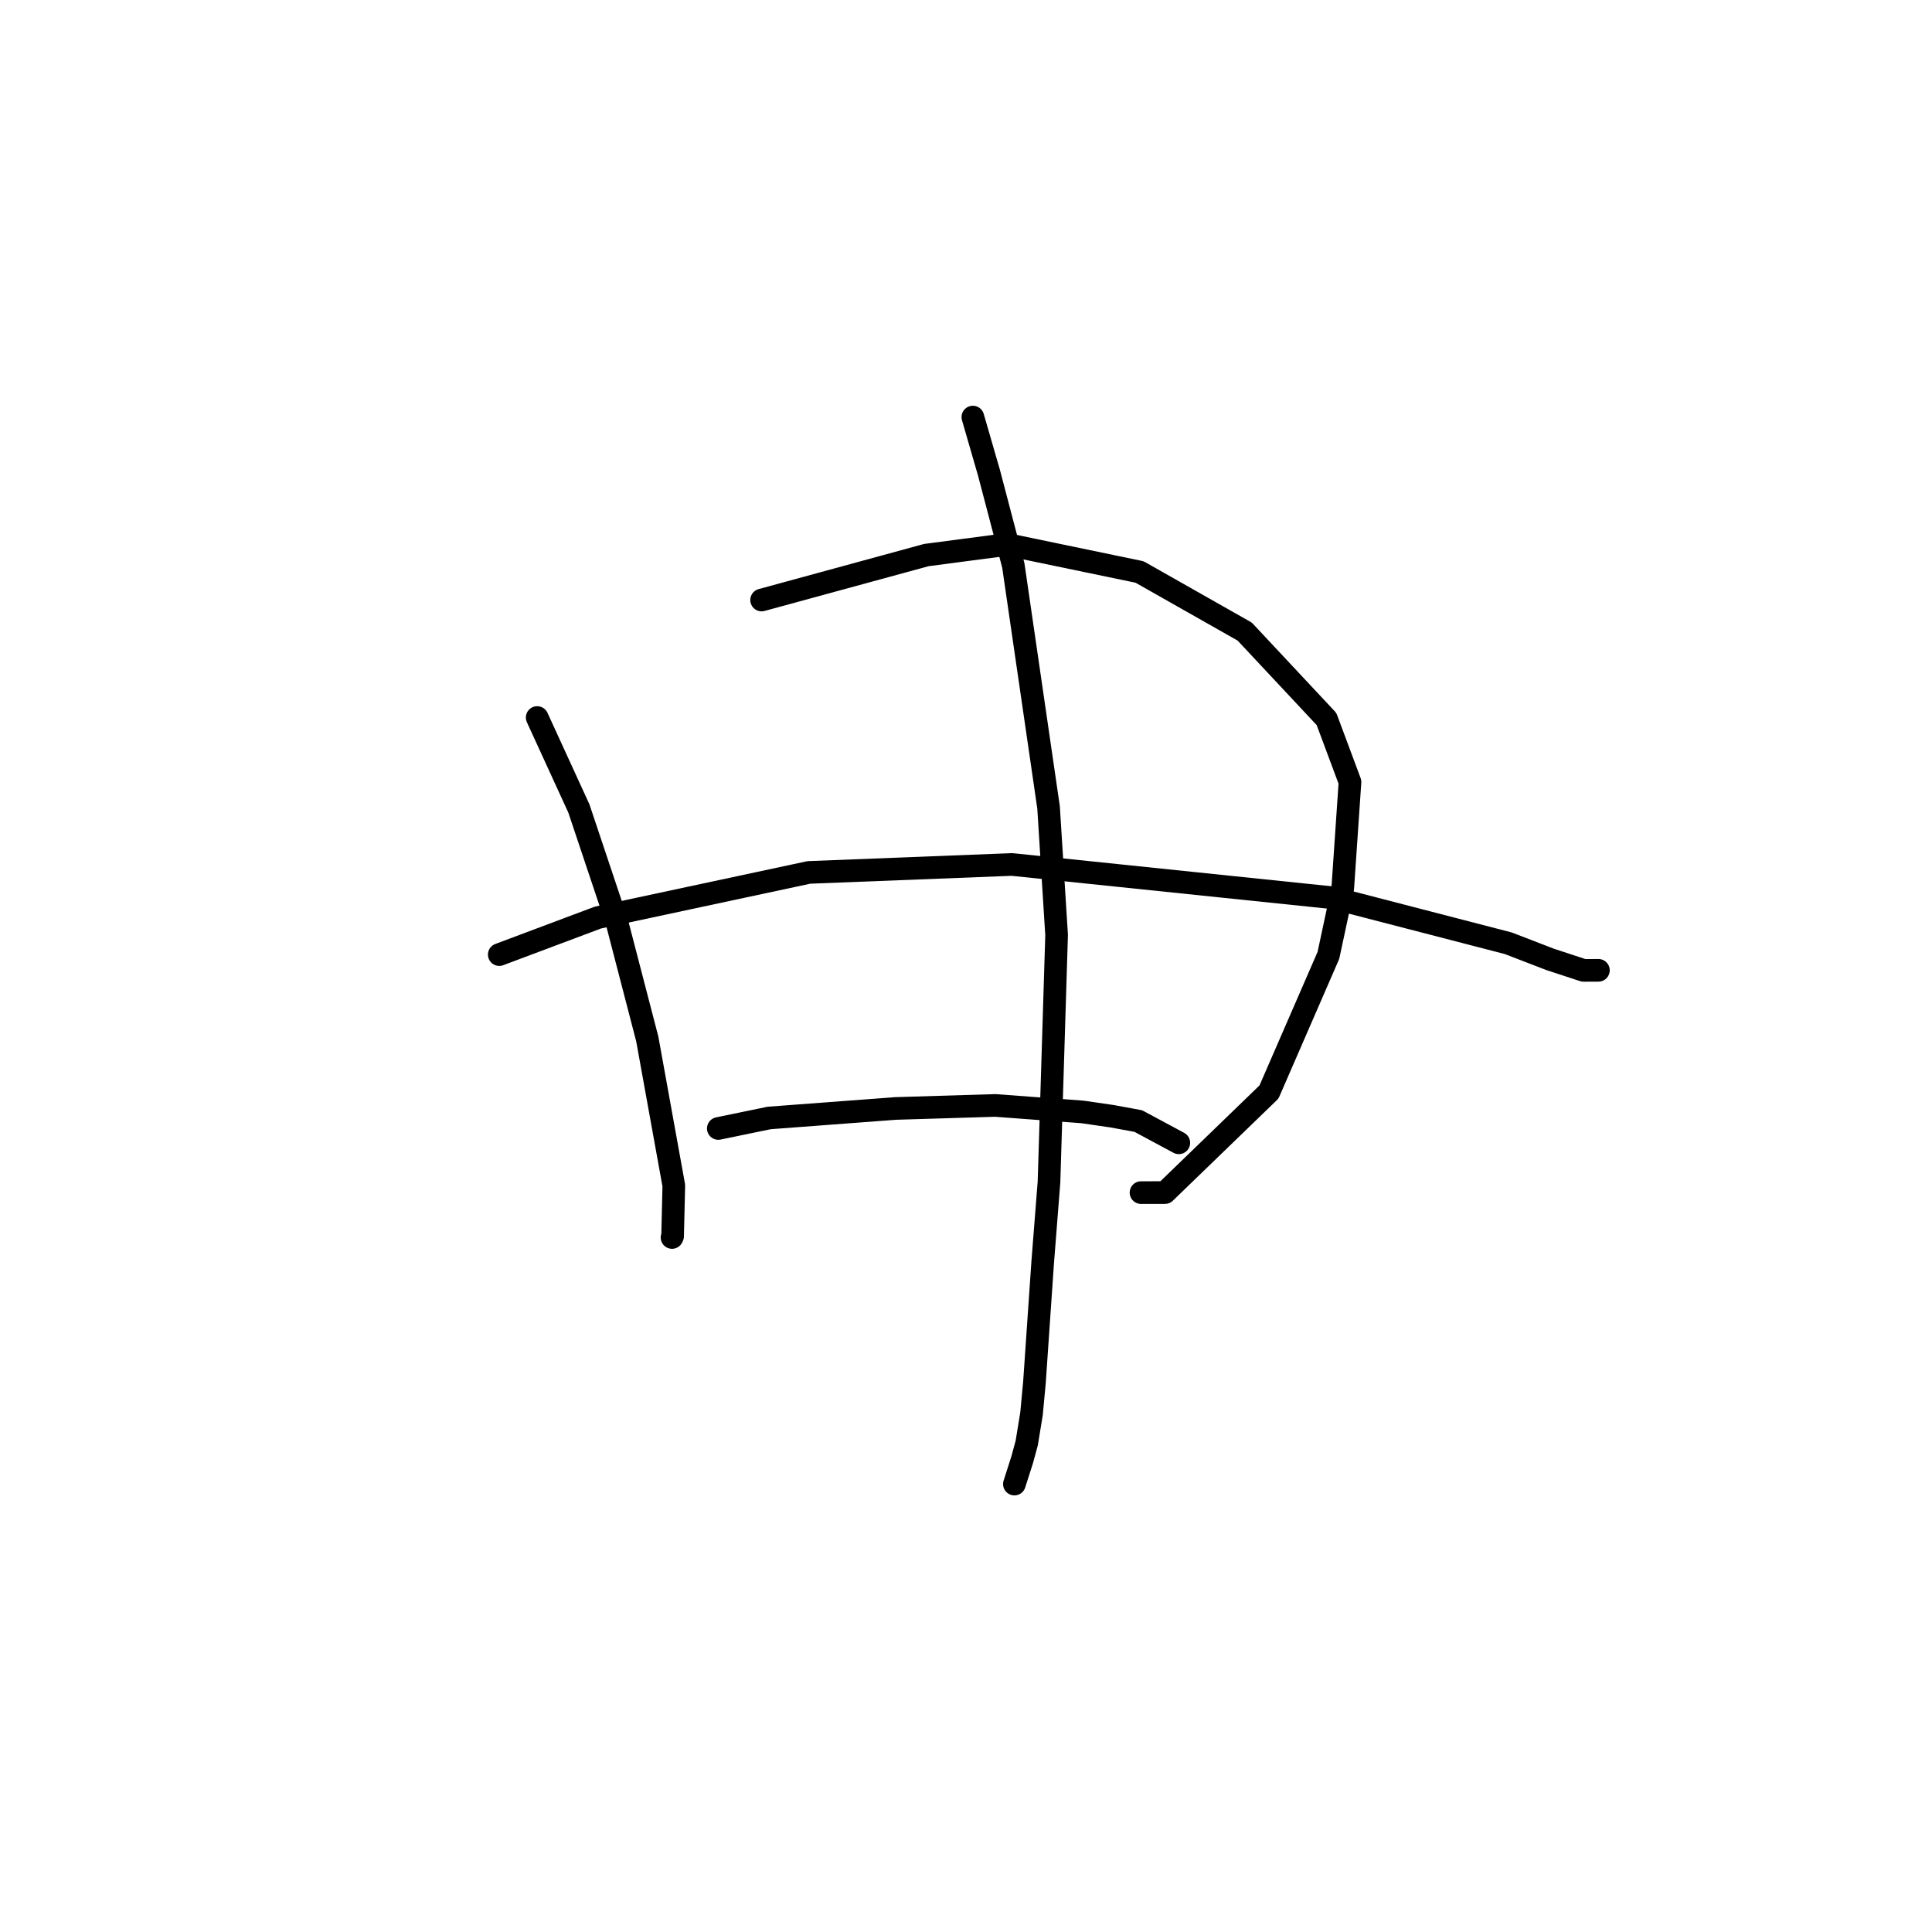 <?xml version="1.0" standalone="no"?>
    <svg width="256" height="256" xmlns="http://www.w3.org/2000/svg" version="1.1">
    <polyline stroke="black" stroke-width="3" stroke-linecap="round" fill="transparent" stroke-linejoin="round" points="71.179 95.075 76.704 107.125 81.741 122.173 85.765 137.658 89.283 157.091 89.123 163.809 89.053 163.959 89.047 163.972 " />
        <polyline stroke="black" stroke-width="3" stroke-linecap="round" fill="transparent" stroke-linejoin="round" points="100.917 79.506 122.742 73.55 133.438 72.143 150.994 75.79 164.93 83.688 175.769 95.275 178.881 103.62 177.92 117.723 176.021 126.593 168.148 144.695 154.364 158.023 151.19 158.027 " />
        <polyline stroke="black" stroke-width="3" stroke-linecap="round" fill="transparent" stroke-linejoin="round" points="66.154 126.489 79.233 121.581 107.185 115.6 134.093 114.547 176.596 118.961 199.849 124.985 205.403 127.126 209.835 128.58 211.606 128.573 211.795 128.572 211.798 128.572 " />
        <polyline stroke="black" stroke-width="3" stroke-linecap="round" fill="transparent" stroke-linejoin="round" points="128.909 55.264 131.045 62.644 134.269 74.917 138.939 106.981 140.006 123.898 138.997 156.624 138.162 167.265 137.068 183.197 136.682 187.321 136.047 191.21 135.45 193.404 134.5 196.376 134.414 196.647 " />
        <polyline stroke="black" stroke-width="3" stroke-linecap="round" fill="transparent" stroke-linejoin="round" points="95.18 149.528 101.92 148.137 118.642 146.878 131.87 146.476 143.427 147.336 147.394 147.913 150.831 148.546 155.712 151.167 156.2 151.429 " />
        </svg>